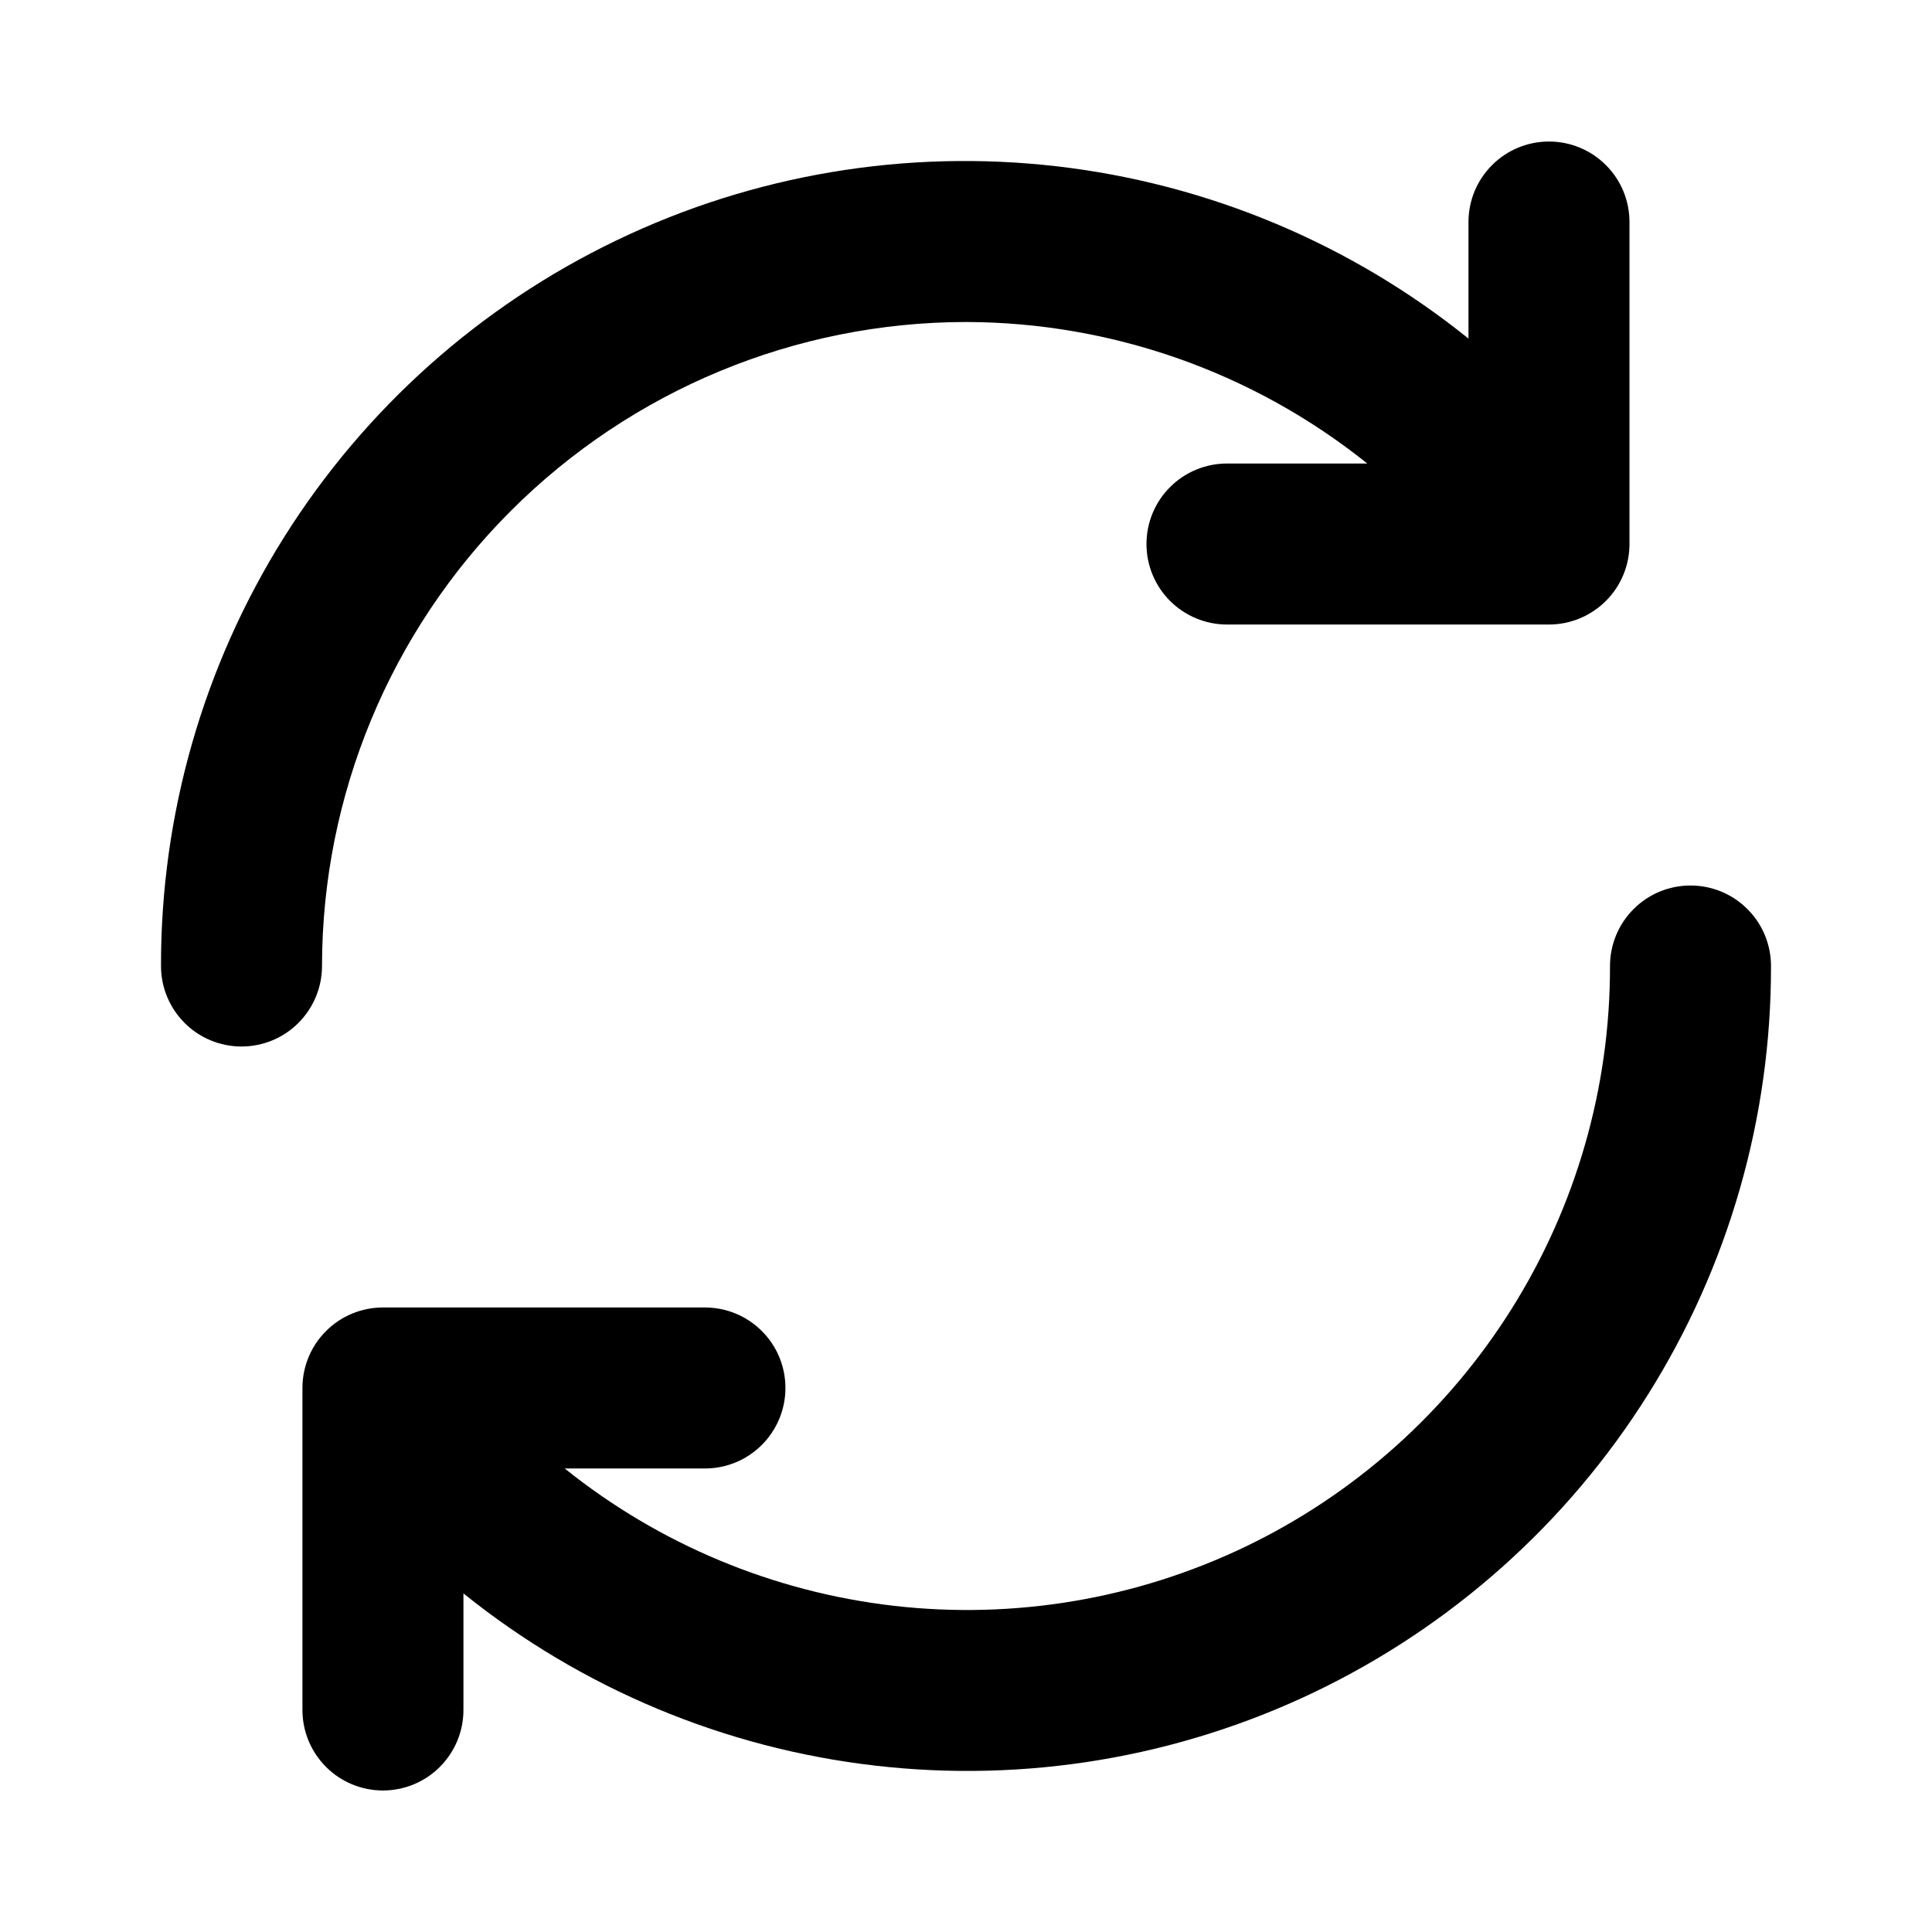 <svg width="24" height="24" viewBox="0 0 24 24" fill="none" xmlns="http://www.w3.org/2000/svg">
<path d="M12 4C13.813 4.004 15.57 4.624 16.985 5.758H15.242C14.977 5.758 14.722 5.863 14.535 6.051C14.347 6.238 14.242 6.493 14.242 6.758C14.242 7.023 14.347 7.277 14.535 7.465C14.722 7.652 14.977 7.758 15.242 7.758H19.242C19.507 7.758 19.762 7.652 19.949 7.465C20.137 7.277 20.242 7.023 20.242 6.758V2.758C20.242 2.493 20.137 2.238 19.949 2.051C19.762 1.863 19.507 1.758 19.242 1.758C18.977 1.758 18.722 1.863 18.535 2.051C18.347 2.238 18.242 2.493 18.242 2.758V4.206C16.774 3.024 15.002 2.283 13.13 2.066C11.258 1.85 9.363 2.167 7.664 2.983C5.965 3.798 4.532 5.077 3.529 6.673C2.527 8.269 1.997 10.116 2 12C2 12.265 2.105 12.519 2.293 12.707C2.48 12.895 2.735 13 3 13C3.265 13 3.52 12.895 3.707 12.707C3.895 12.519 4 12.265 4 12C4.002 9.879 4.846 7.845 6.346 6.346C7.846 4.846 9.879 4.002 12 4ZM21 11C20.735 11 20.48 11.105 20.293 11.293C20.105 11.48 20 11.735 20 12C20.003 13.506 19.579 14.983 18.778 16.259C17.977 17.535 16.832 18.559 15.474 19.212C14.116 19.864 12.601 20.12 11.104 19.948C9.608 19.776 8.19 19.185 7.015 18.242H8.757C9.022 18.242 9.277 18.137 9.464 17.949C9.652 17.761 9.757 17.507 9.757 17.242C9.757 16.977 9.652 16.722 9.464 16.535C9.277 16.347 9.022 16.242 8.757 16.242H4.757C4.492 16.242 4.237 16.347 4.05 16.535C3.862 16.722 3.757 16.977 3.757 17.242V21.242C3.757 21.507 3.862 21.761 4.05 21.949C4.237 22.137 4.492 22.242 4.757 22.242C5.022 22.242 5.277 22.137 5.464 21.949C5.652 21.761 5.757 21.507 5.757 21.242V19.794C7.225 20.975 8.998 21.717 10.87 21.933C12.741 22.15 14.636 21.832 16.335 21.017C18.034 20.201 19.468 18.922 20.47 17.326C21.473 15.731 22.003 13.884 22 12C22 11.735 21.895 11.48 21.707 11.293C21.52 11.105 21.265 11 21 11Z" fill="black"/>
</svg>
